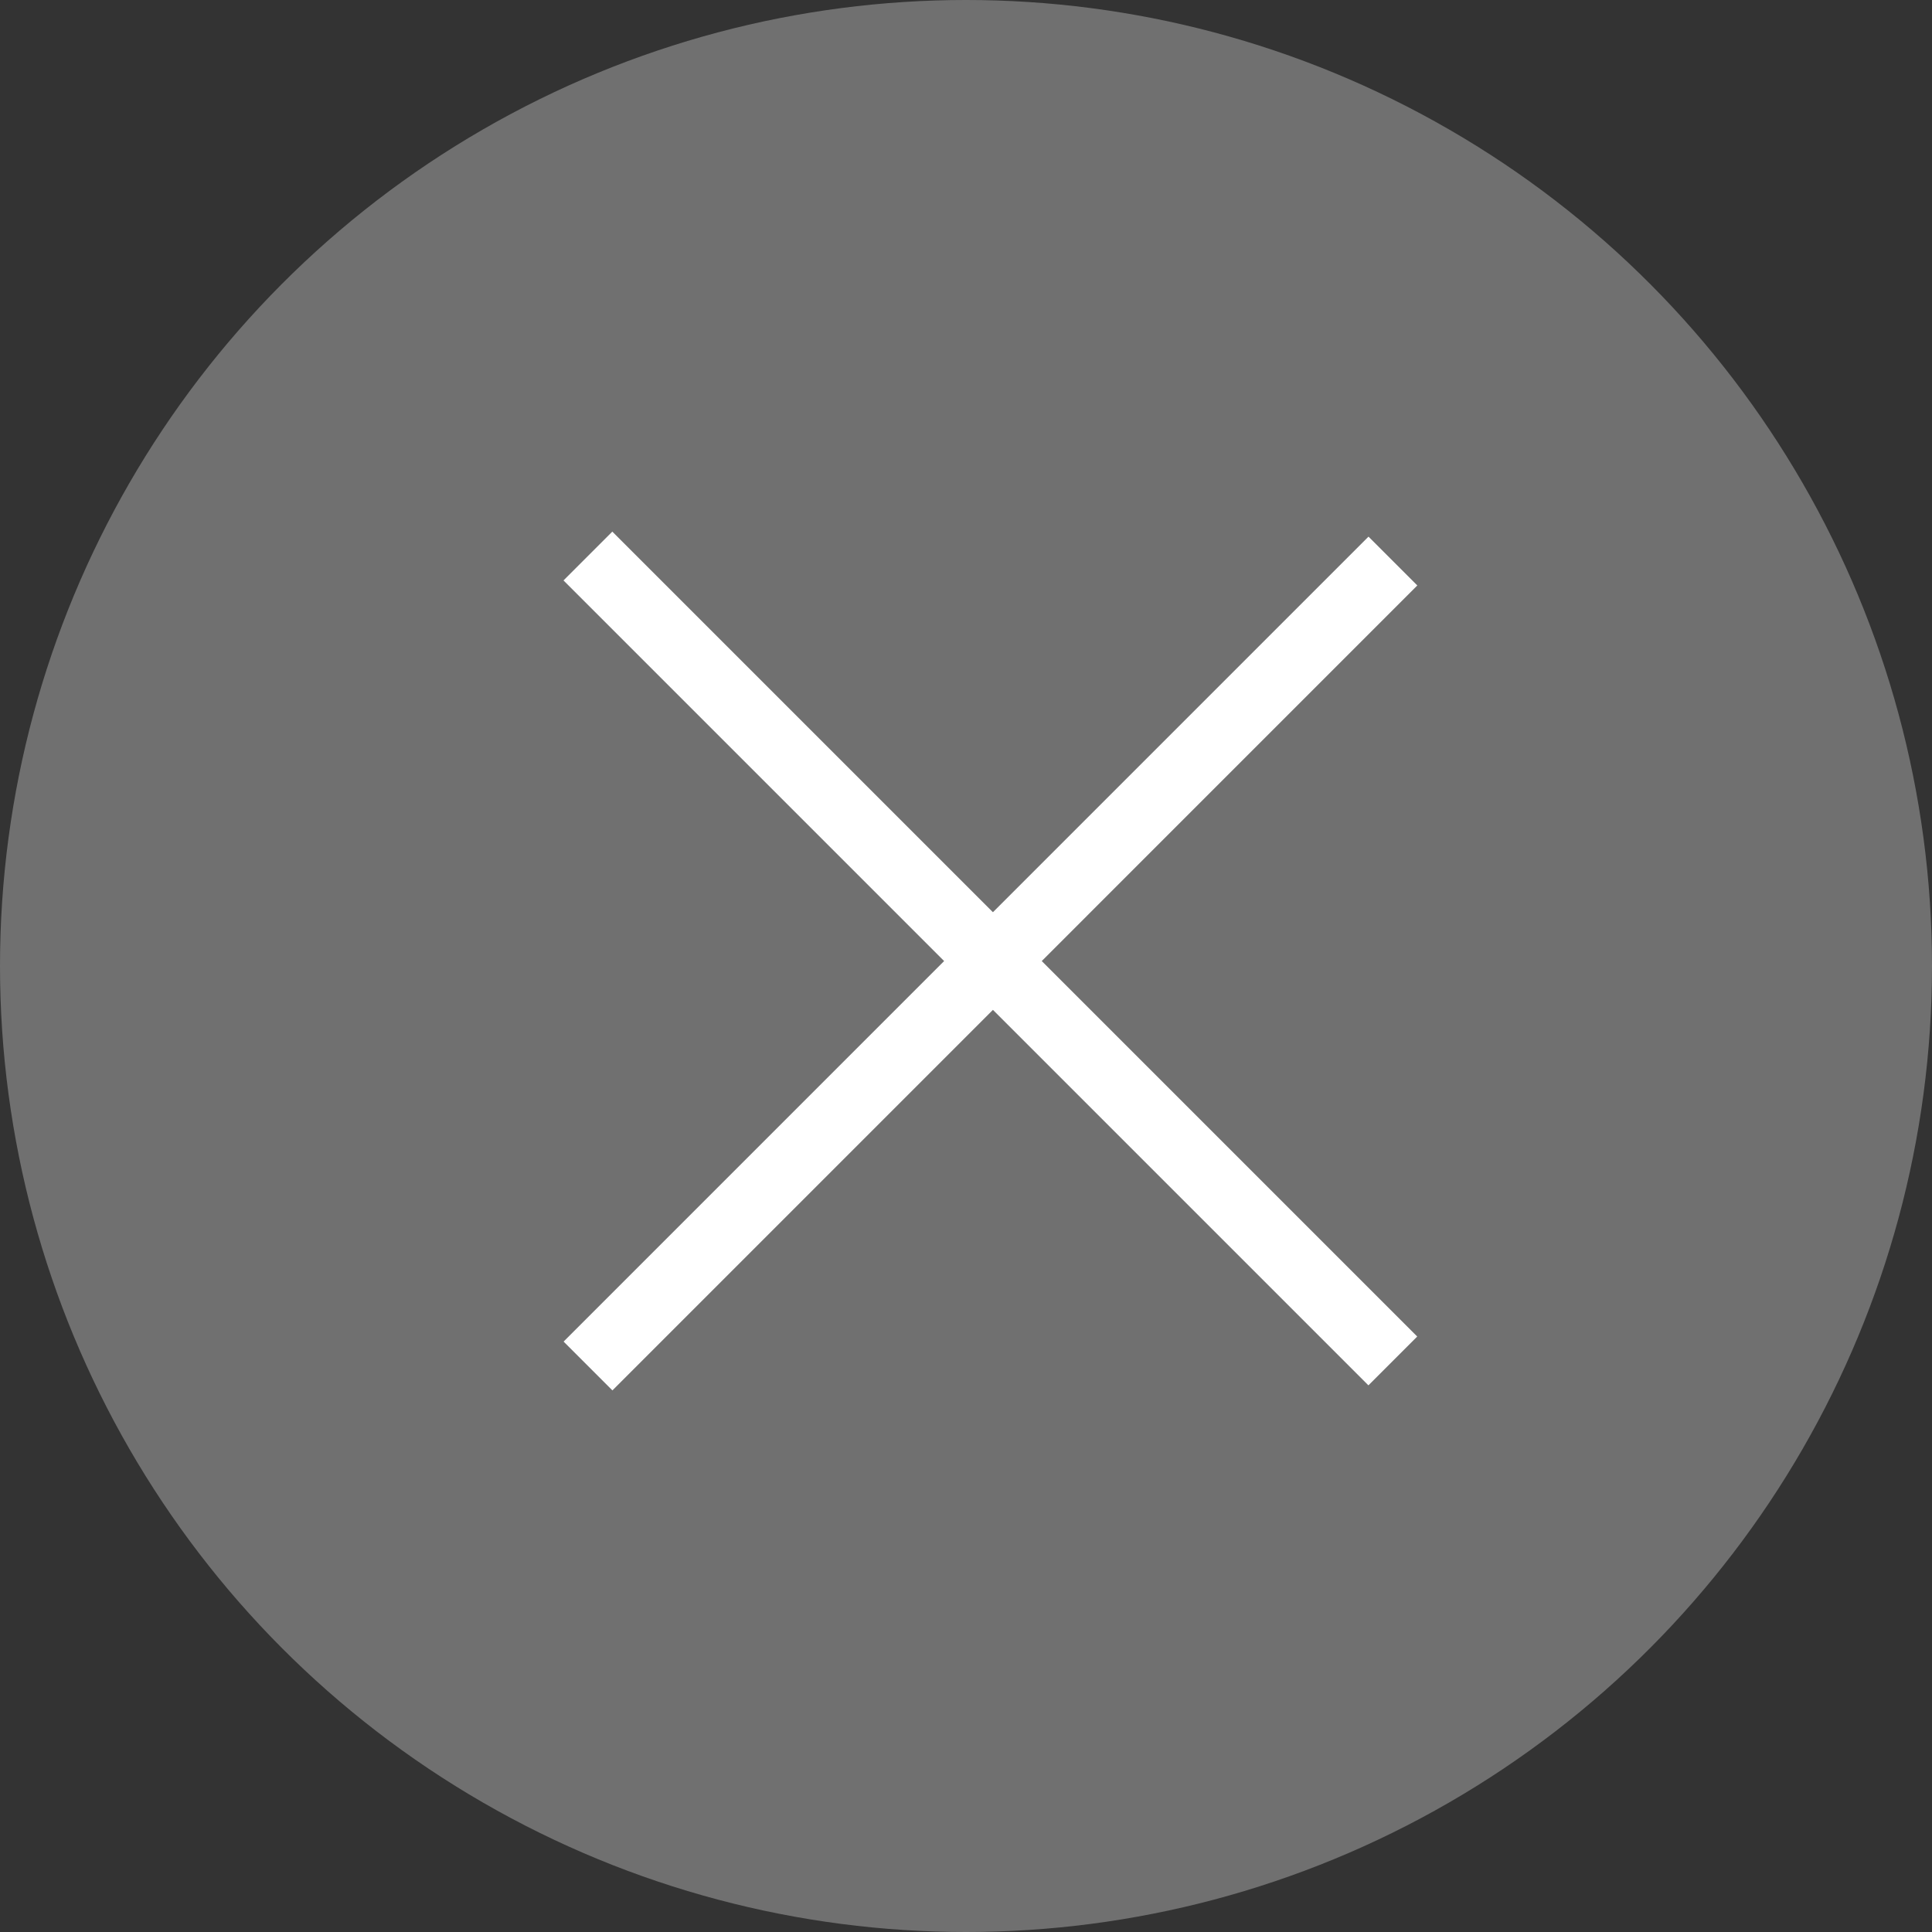 <svg width="60" height="60" viewBox="0 0 60 60" fill="none" xmlns="http://www.w3.org/2000/svg">
<rect x="0" y="0" width="60" height="60" fill="#333333" stroke="none"/>
<circle cx="30" cy="30" r="30" fill="white" fill-opacity="0.3"/>
<line x1="43.258" y1="17.424" x2="18.261" y2="42.422" stroke="white" stroke-width="2.144"/>
<line x1="18.258" y1="17.268" x2="43.255" y2="42.265" stroke="white" stroke-width="2.144"/>
</svg>
